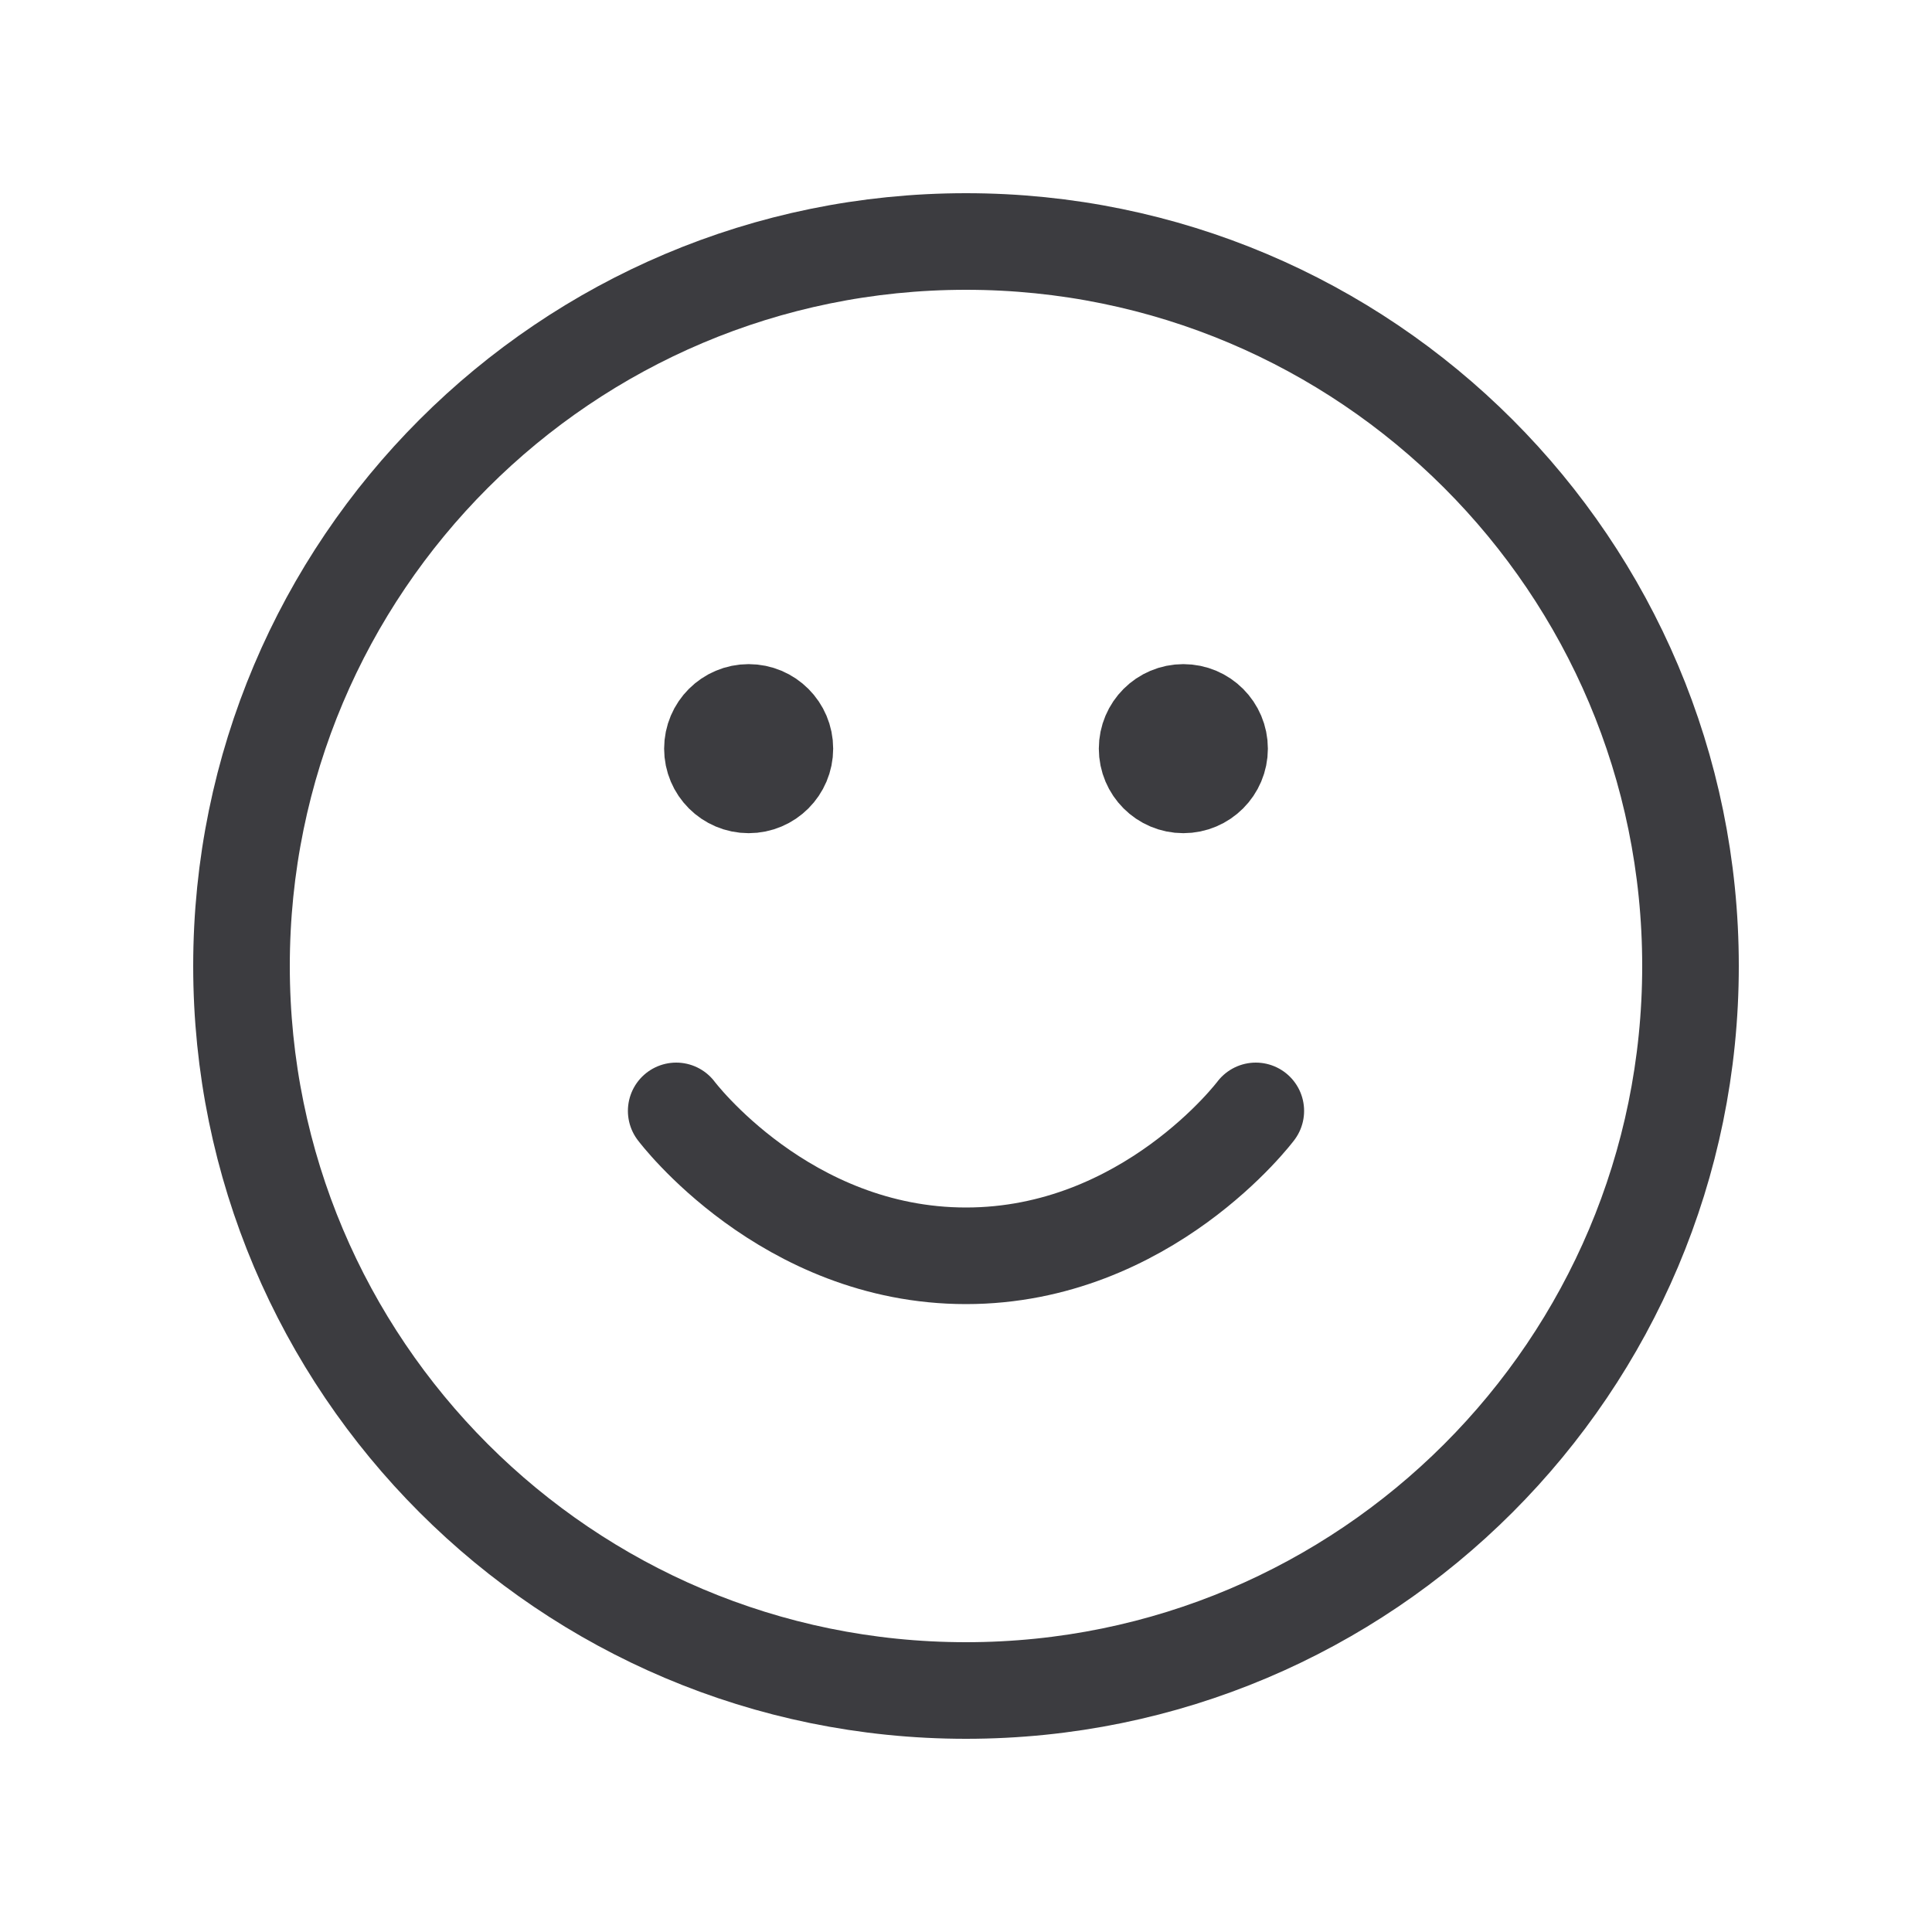 <svg width="60" height="60" viewBox="0 0 60 60" fill="none" xmlns="http://www.w3.org/2000/svg">
<path d="M21 34.5C21 34.5 24.375 39 30 39C35.625 39 39 34.5 39 34.5M36.75 23.25H36.773M23.25 23.25H23.273M52.5 30C52.5 42.426 42.426 52.5 30 52.5C17.574 52.5 7.5 42.426 7.5 30C7.5 17.574 17.574 7.5 30 7.5C42.426 7.5 52.5 17.574 52.5 30ZM37.875 23.25C37.875 23.871 37.371 24.375 36.75 24.375C36.129 24.375 35.625 23.871 35.625 23.25C35.625 22.629 36.129 22.125 36.75 22.125C37.371 22.125 37.875 22.629 37.875 23.25ZM24.375 23.25C24.375 23.871 23.871 24.375 23.25 24.375C22.629 24.375 22.125 23.871 22.125 23.25C22.125 22.629 22.629 22.125 23.25 22.125C23.871 22.125 24.375 22.629 24.375 23.25Z" stroke="#3C3C40" stroke-width="3" stroke-linecap="round" stroke-linejoin="round"/>
</svg>
